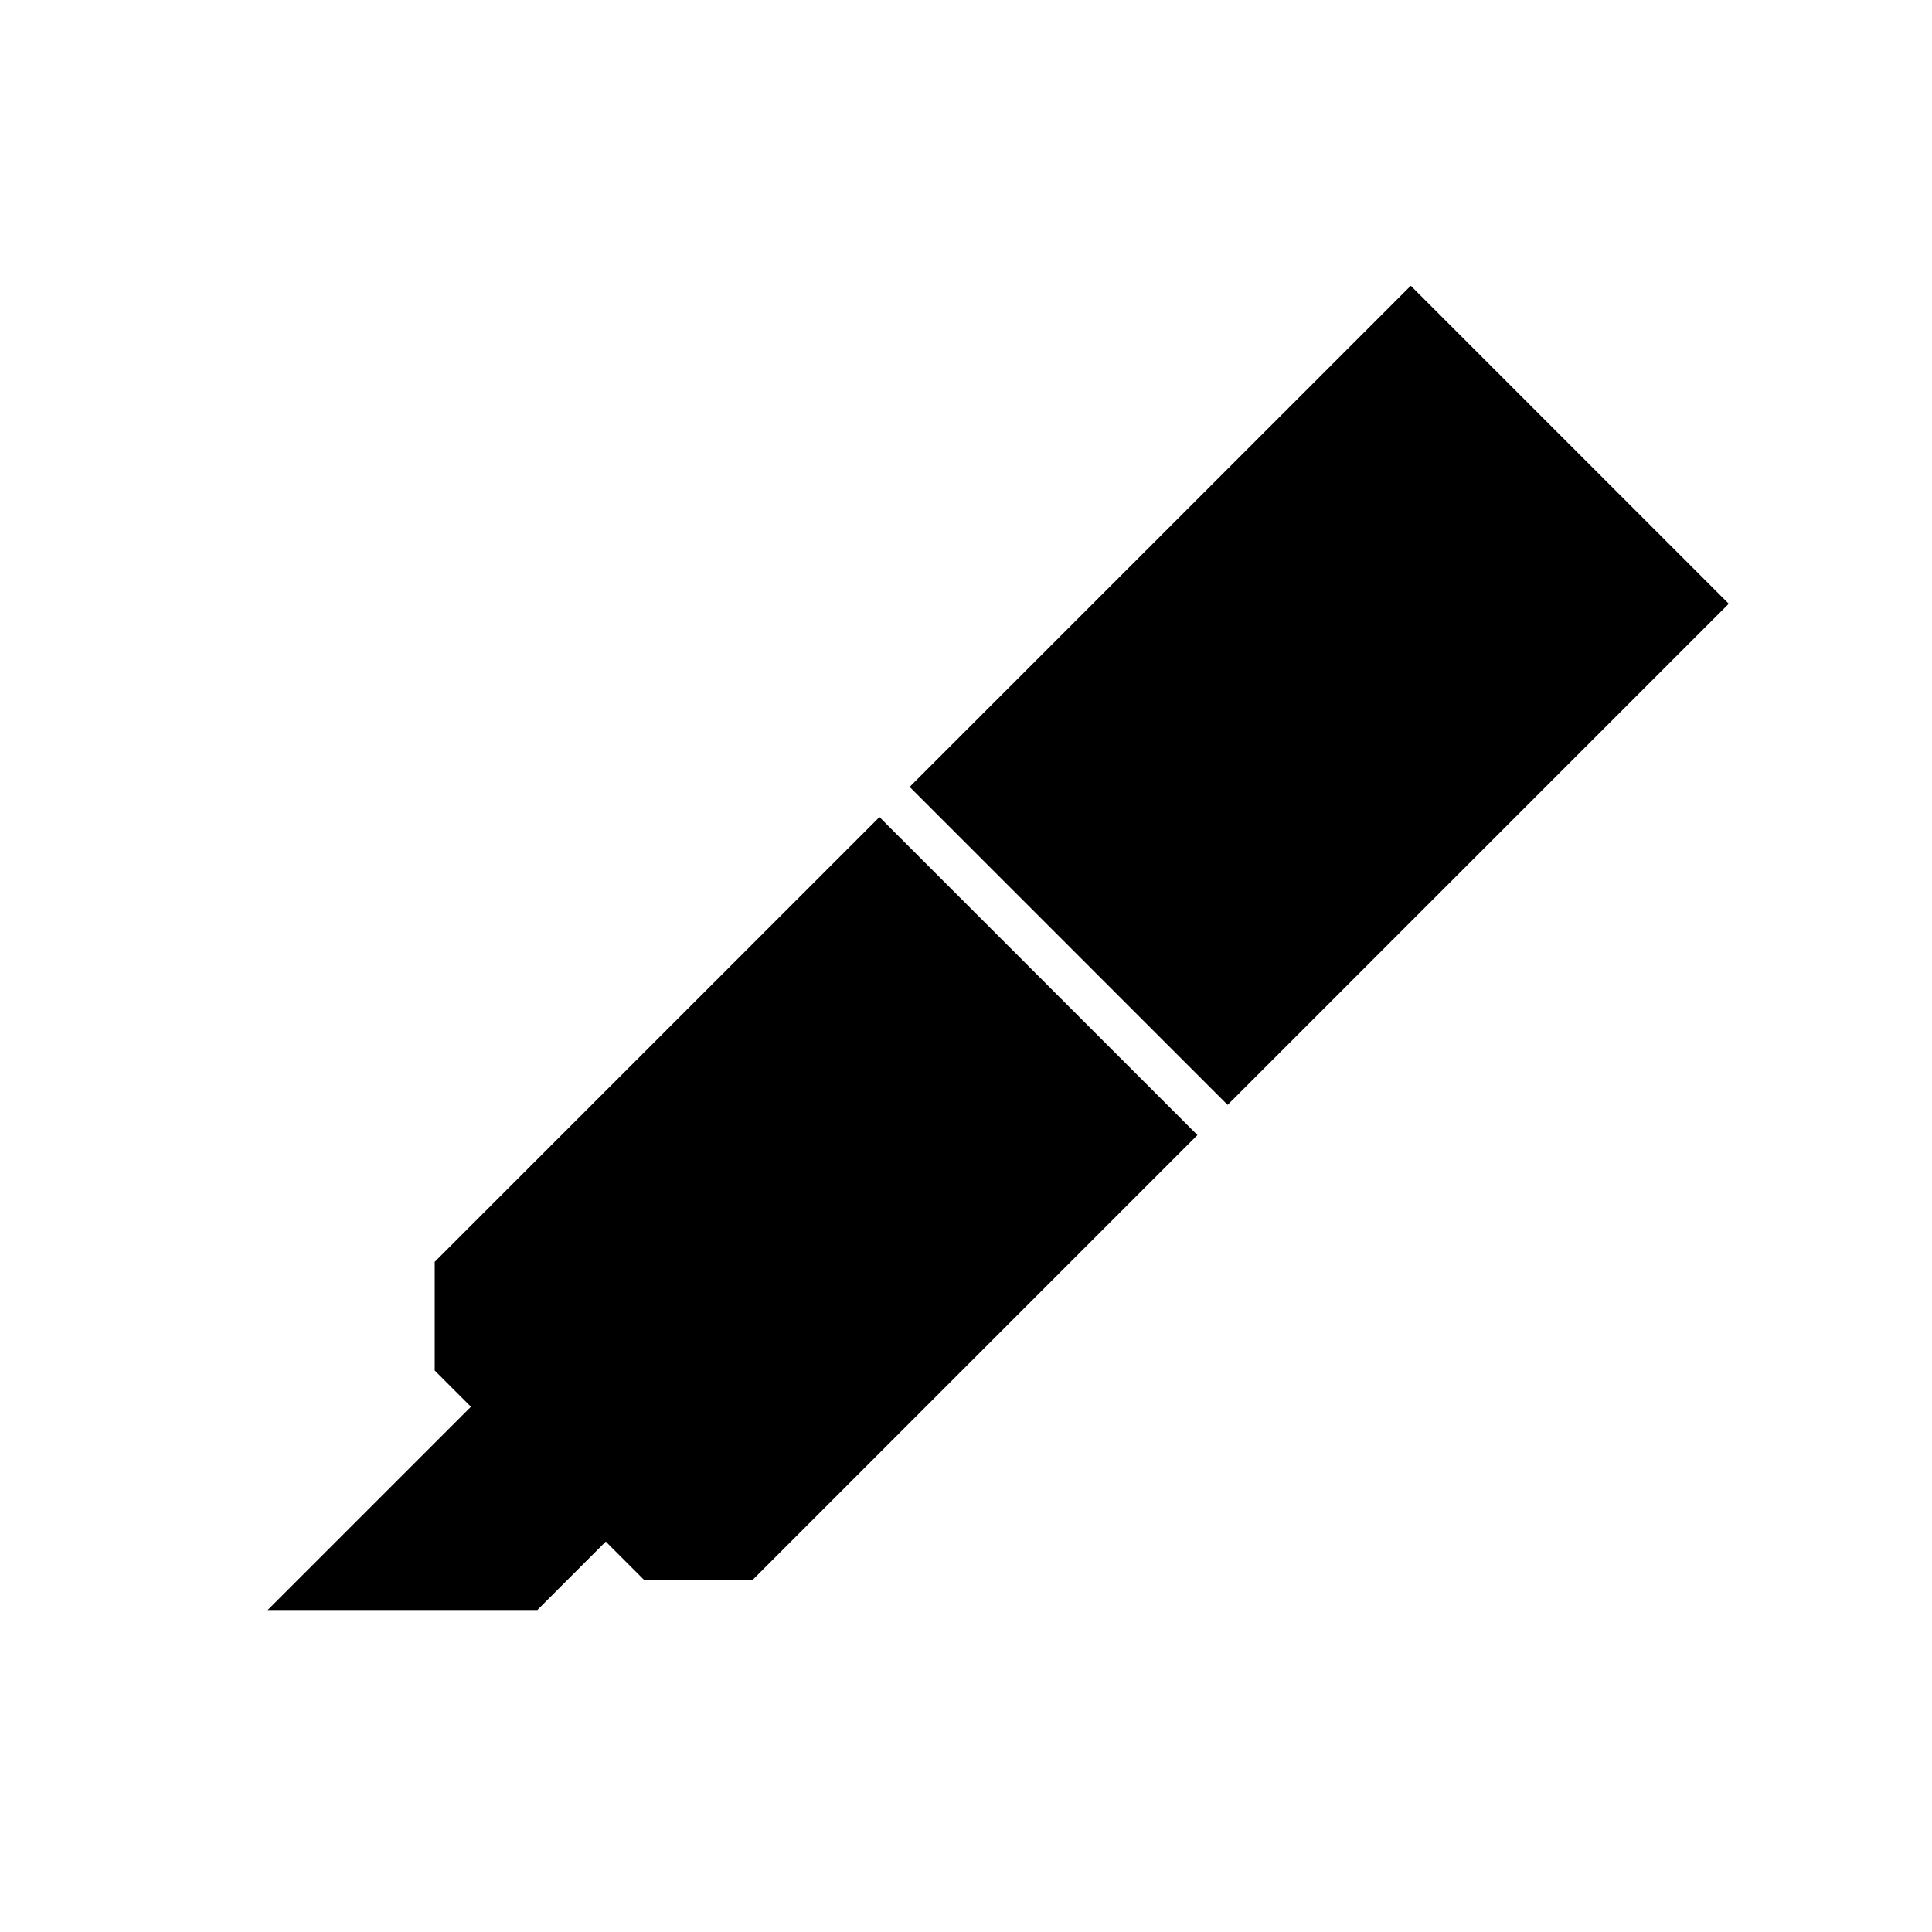 <svg xmlns="http://www.w3.org/2000/svg" height="20" viewBox="0 -960 960 960" width="20"><path d="m133-160 101-101-18-18v-54l221-221 158 158-221 221h-54l-19-19-34 34H133Zm319-409 249-249 158 158-249 249-158-158Z"/></svg>